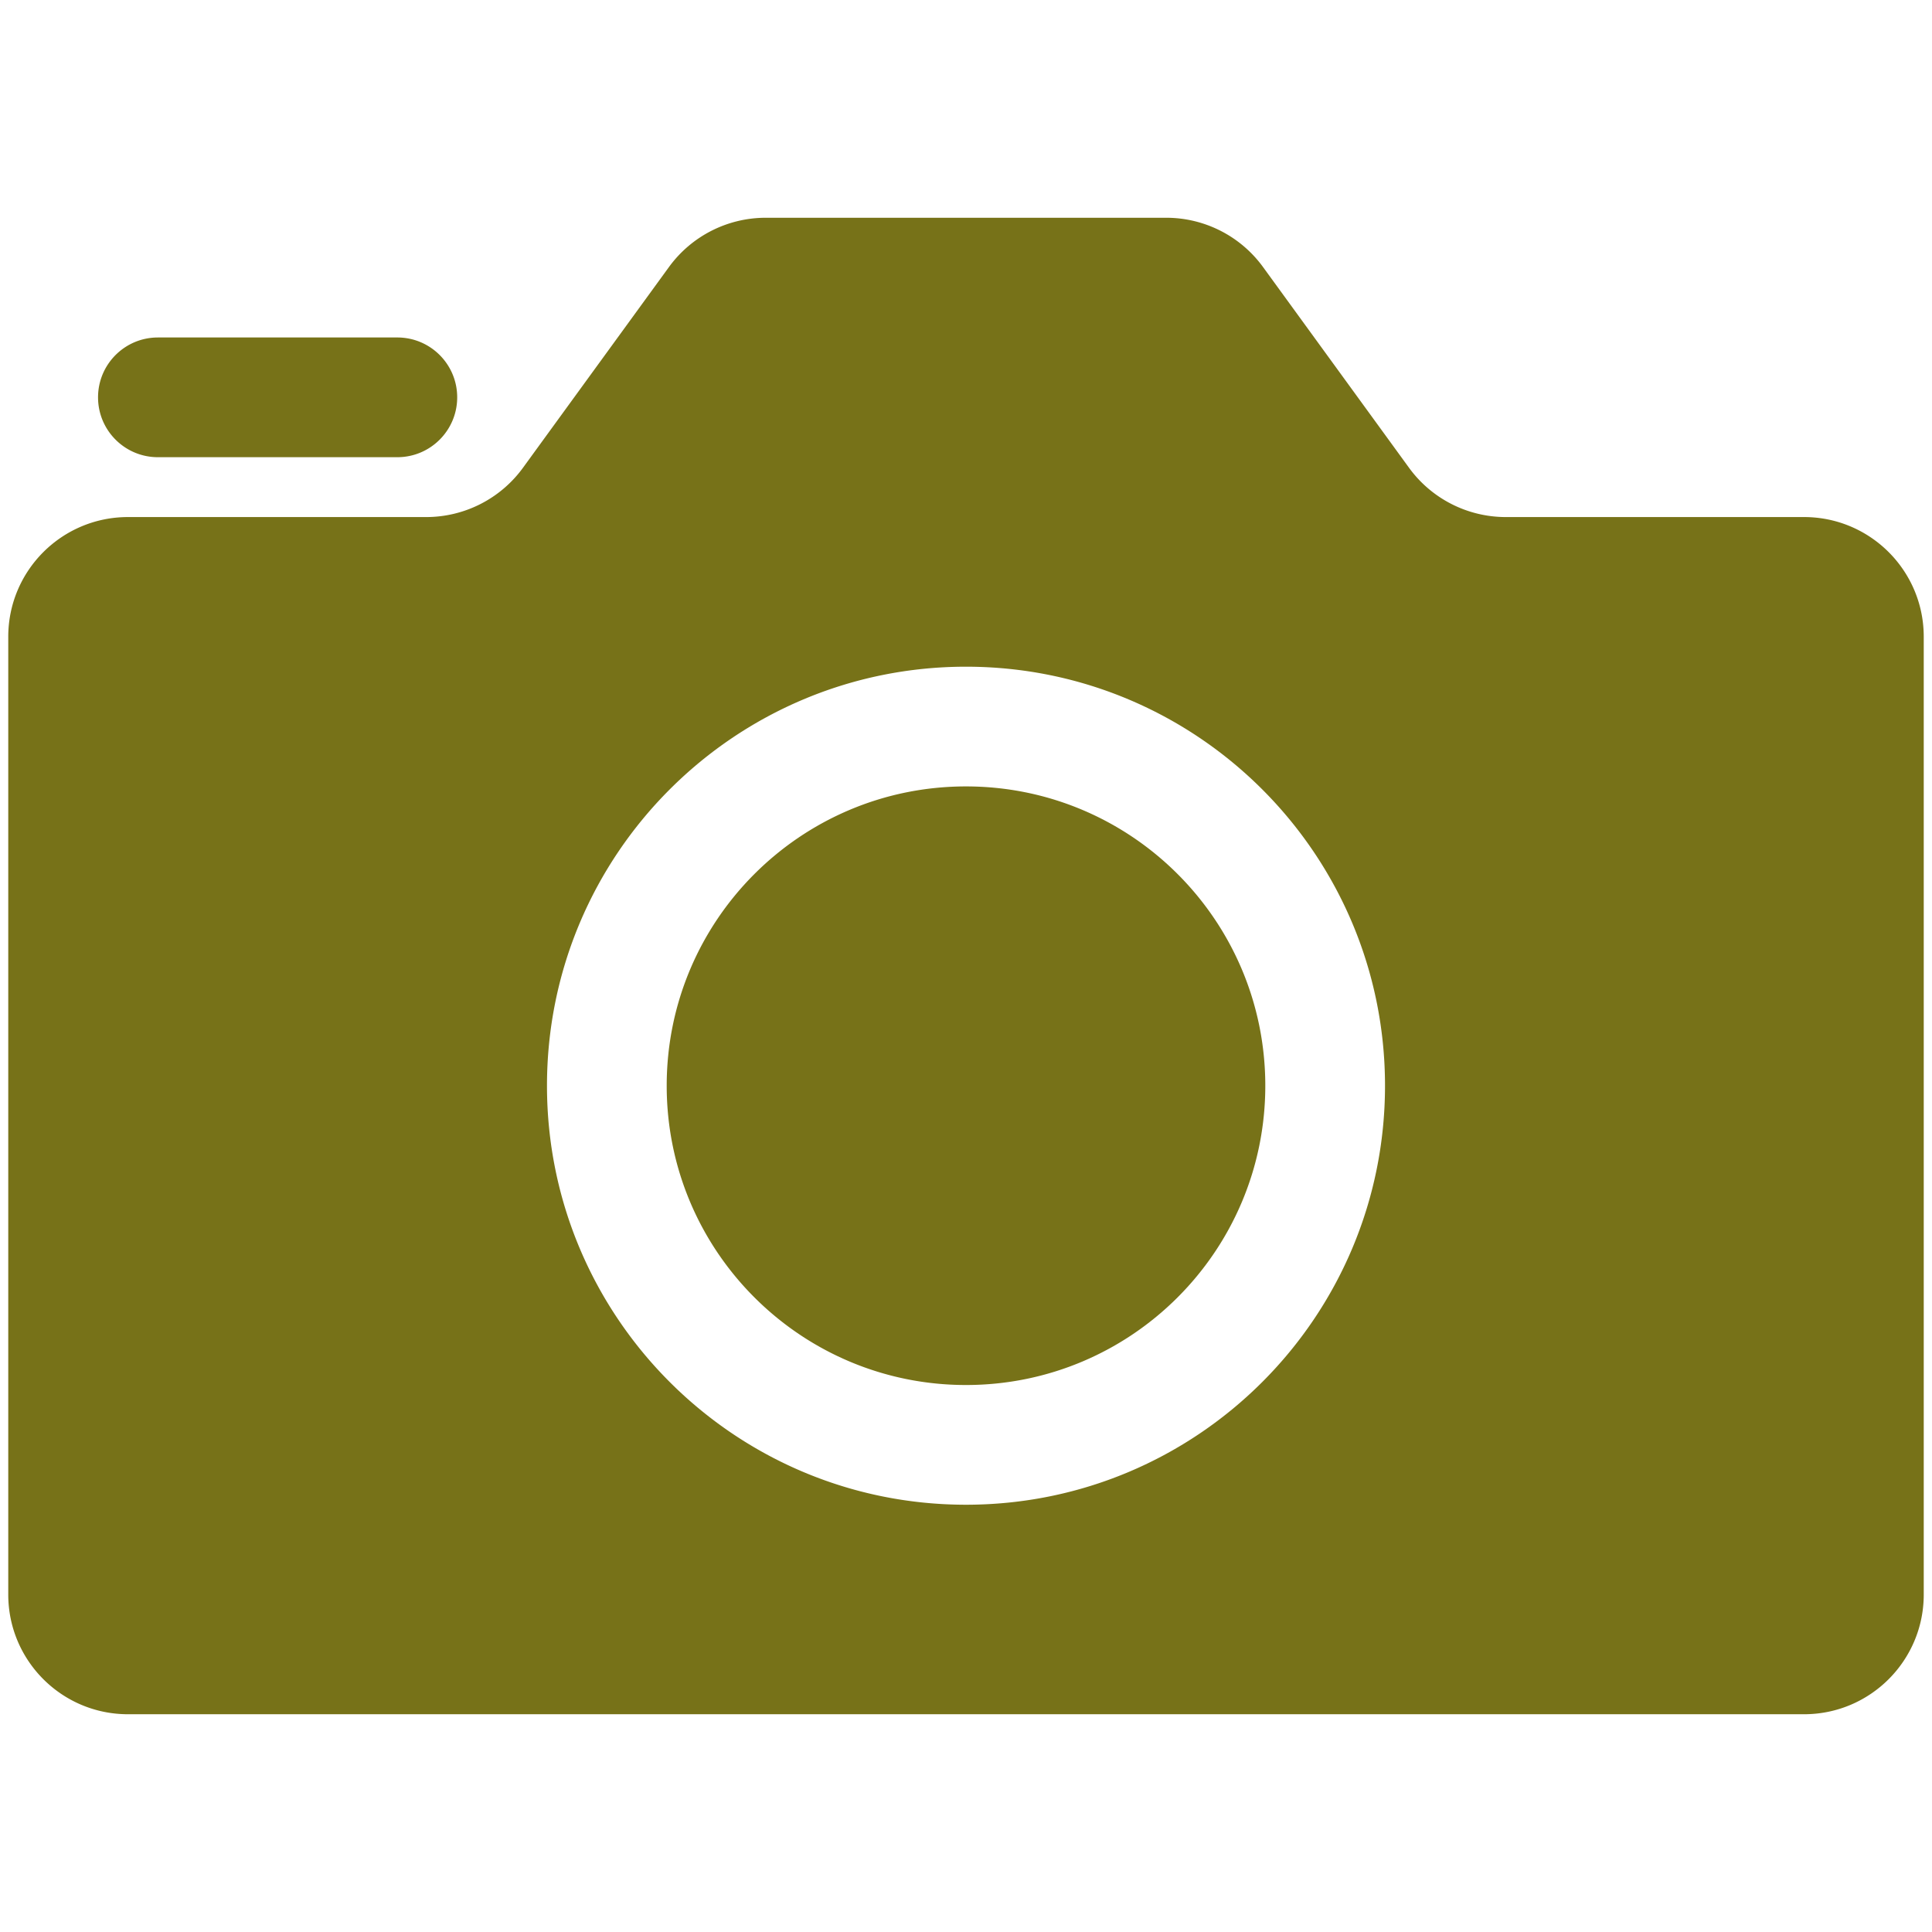 <?xml version="1.0" standalone="no"?><!DOCTYPE svg PUBLIC "-//W3C//DTD SVG 1.1//EN" "http://www.w3.org/Graphics/SVG/1.1/DTD/svg11.dtd"><svg class="icon" width="200px" height="200.00px" viewBox="0 0 1024 1024" version="1.1" xmlns="http://www.w3.org/2000/svg"><path fill="#7772182|-1,7772183|-1,7772184|-1,7772185|-1,7772186|-1,7772187|-1,7772188|-1,7772189|-1,7772190|-1,7772191|-1,7772192|-1,7772193|-1,7772194|-1,7772195|-1,7772196|-1,7772197|-1,7772198|-1,7772199|-1,7772200|-1,7772201|-1" d="M512 734.085c-87.61 0-158.633-71.023-158.633-158.633s71.023-158.633 158.633-158.633 158.633 71.023 158.633 158.633-71.023 158.633-158.633 158.633zM83.692 178.871h126.906c17.522 0 31.727 14.205 31.727 31.727s-14.205 31.727-31.727 31.727H83.692c-17.522 0-31.727-14.205-31.727-31.727s14.205-31.727 31.727-31.727z m428.308 618.667c122.655 0 222.086-99.432 222.086-222.086s-99.432-222.086-222.086-222.086-222.086 99.432-222.086 222.086 99.432 222.086 222.086 222.086zM277.192 247.919l77.359-106.369a63.454 63.454 0 0 1 51.317-26.132h212.262a63.451 63.451 0 0 1 51.317 26.132l77.36 106.369a63.452 63.452 0 0 0 51.317 26.132H956.171c35.044 0 63.453 28.409 63.453 63.453v507.624c0 35.044-28.409 63.453-63.453 63.453H67.829c-35.044 0-63.453-28.409-63.453-63.453V337.504c0-35.044 28.409-63.453 63.453-63.453h158.048a63.451 63.451 0 0 0 51.316-26.131z" /></svg>